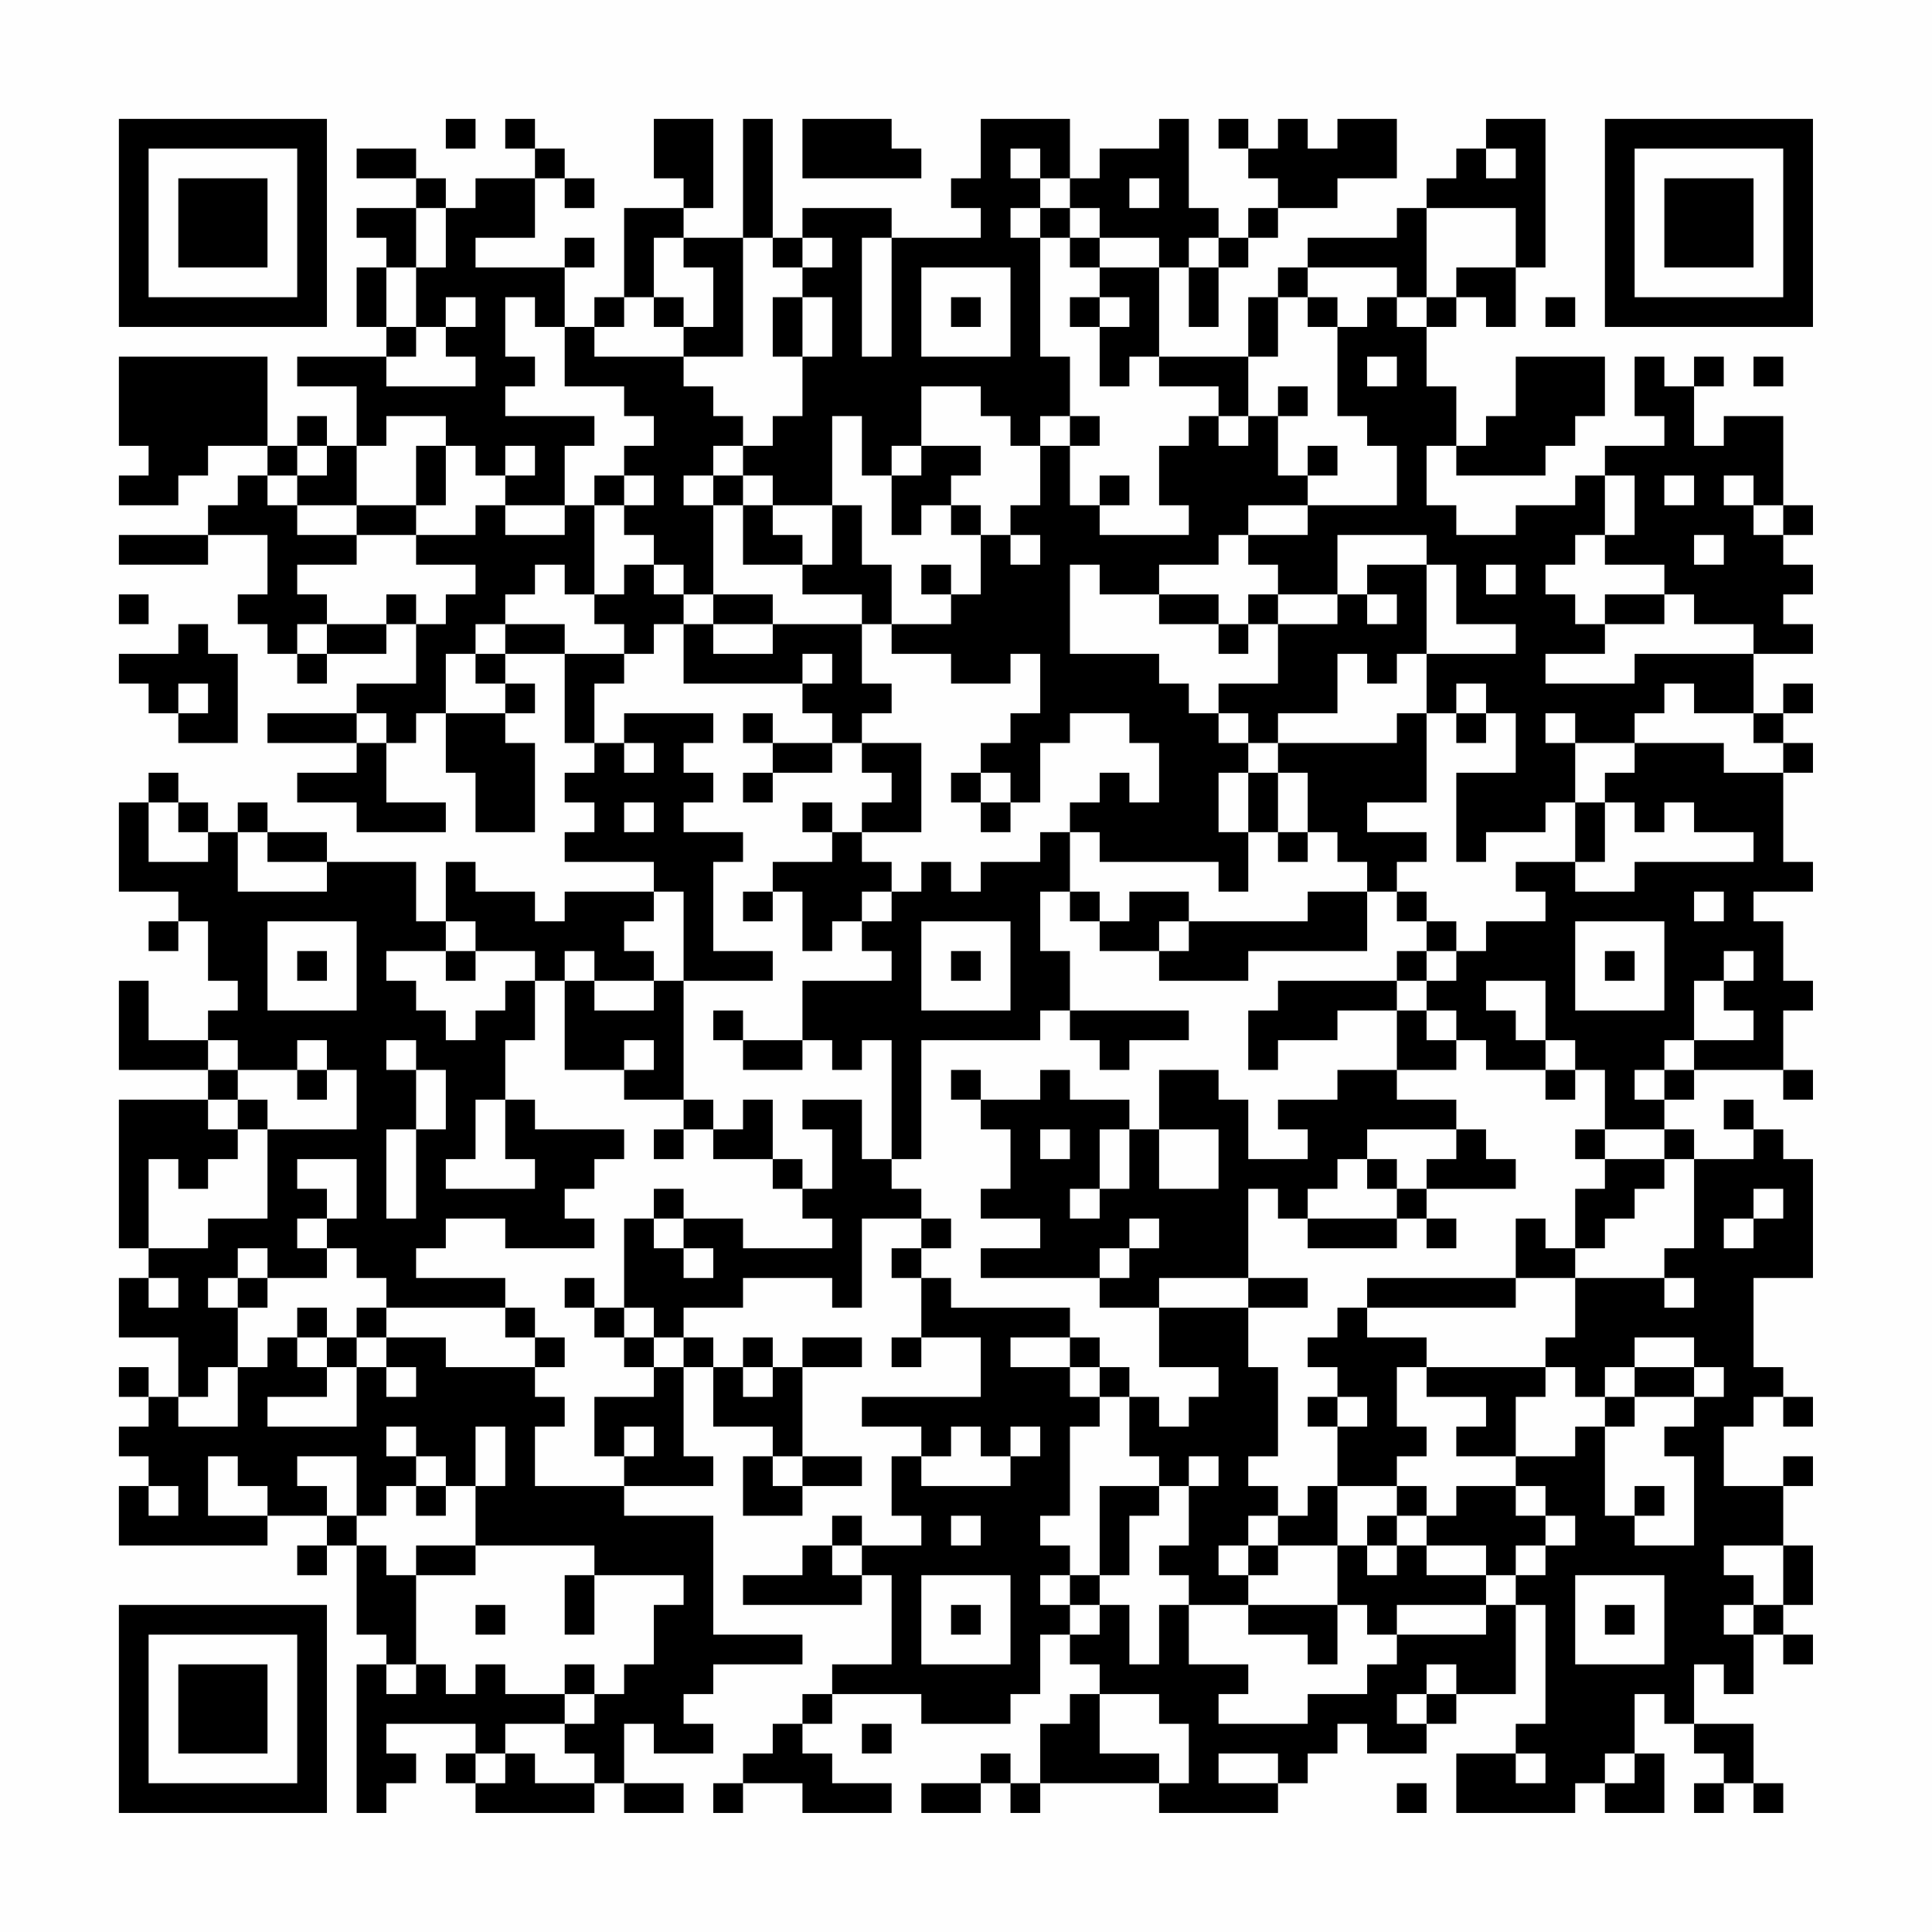 <?xml version="1.0" encoding="UTF-8"?>
<svg xmlns="http://www.w3.org/2000/svg" version="1.1" width="300" height="300" viewBox="0 0 300 300"><rect x="0" y="0" width="300" height="300" fill="#fefefe"/><g transform="scale(4.615)"><g transform="translate(4,4)"><path fill-rule="evenodd" d="M11 0L11 1L12 1L12 0ZM13 0L13 1L14 1L14 2L12 2L12 3L11 3L11 2L10 2L10 1L8 1L8 2L10 2L10 3L8 3L8 4L9 4L9 5L8 5L8 7L9 7L9 8L6 8L6 9L8 9L8 11L7 11L7 10L6 10L6 11L5 11L5 8L0 8L0 11L1 11L1 12L0 12L0 13L2 13L2 12L3 12L3 11L5 11L5 12L4 12L4 13L3 13L3 14L0 14L0 15L3 15L3 14L5 14L5 16L4 16L4 17L5 17L5 18L6 18L6 19L7 19L7 18L9 18L9 17L10 17L10 19L8 19L8 20L5 20L5 21L8 21L8 22L6 22L6 23L8 23L8 24L11 24L11 23L9 23L9 21L10 21L10 20L11 20L11 22L12 22L12 24L14 24L14 21L13 21L13 20L14 20L14 19L13 19L13 18L15 18L15 21L16 21L16 22L15 22L15 23L16 23L16 24L15 24L15 25L18 25L18 26L15 26L15 27L14 27L14 26L12 26L12 25L11 25L11 27L10 27L10 25L7 25L7 24L5 24L5 23L4 23L4 24L3 24L3 23L2 23L2 22L1 22L1 23L0 23L0 26L2 26L2 27L1 27L1 28L2 28L2 27L3 27L3 29L4 29L4 30L3 30L3 31L1 31L1 29L0 29L0 32L3 32L3 33L0 33L0 38L1 38L1 39L0 39L0 41L2 41L2 43L1 43L1 42L0 42L0 43L1 43L1 44L0 44L0 45L1 45L1 46L0 46L0 48L5 48L5 47L7 47L7 48L6 48L6 49L7 49L7 48L8 48L8 51L9 51L9 52L8 52L8 57L9 57L9 56L10 56L10 55L9 55L9 54L12 54L12 55L11 55L11 56L12 56L12 57L16 57L16 56L17 56L17 57L19 57L19 56L17 56L17 54L18 54L18 55L20 55L20 54L19 54L19 53L20 53L20 52L23 52L23 51L20 51L20 47L17 47L17 46L20 46L20 45L19 45L19 42L20 42L20 44L22 44L22 45L21 45L21 47L23 47L23 46L25 46L25 45L23 45L23 42L25 42L25 41L23 41L23 42L22 42L22 41L21 41L21 42L20 42L20 41L19 41L19 40L21 40L21 39L24 39L24 40L25 40L25 37L27 37L27 38L26 38L26 39L27 39L27 41L26 41L26 42L27 42L27 41L29 41L29 43L25 43L25 44L27 44L27 45L26 45L26 47L27 47L27 48L25 48L25 47L24 47L24 48L23 48L23 49L21 49L21 50L25 50L25 49L26 49L26 52L24 52L24 53L23 53L23 54L22 54L22 55L21 55L21 56L20 56L20 57L21 57L21 56L23 56L23 57L26 57L26 56L24 56L24 55L23 55L23 54L24 54L24 53L27 53L27 54L30 54L30 53L31 53L31 51L32 51L32 52L33 52L33 53L32 53L32 54L31 54L31 56L30 56L30 55L29 55L29 56L27 56L27 57L29 57L29 56L30 56L30 57L31 57L31 56L35 56L35 57L39 57L39 56L40 56L40 55L41 55L41 54L42 54L42 55L44 55L44 54L45 54L45 53L47 53L47 50L48 50L48 54L47 54L47 55L45 55L45 57L49 57L49 56L50 56L50 57L52 57L52 55L51 55L51 53L52 53L52 54L53 54L53 55L54 55L54 56L53 56L53 57L54 57L54 56L55 56L55 57L56 57L56 56L55 56L55 54L53 54L53 52L54 52L54 53L55 53L55 51L56 51L56 52L57 52L57 51L56 51L56 50L57 50L57 48L56 48L56 46L57 46L57 45L56 45L56 46L54 46L54 44L55 44L55 43L56 43L56 44L57 44L57 43L56 43L56 42L55 42L55 39L57 39L57 35L56 35L56 34L55 34L55 33L54 33L54 34L55 34L55 35L53 35L53 34L52 34L52 33L53 33L53 32L56 32L56 33L57 33L57 32L56 32L56 30L57 30L57 29L56 29L56 27L55 27L55 26L57 26L57 25L56 25L56 22L57 22L57 21L56 21L56 20L57 20L57 19L56 19L56 20L55 20L55 18L57 18L57 17L56 17L56 16L57 16L57 15L56 15L56 14L57 14L57 13L56 13L56 10L54 10L54 11L53 11L53 9L54 9L54 8L53 8L53 9L52 9L52 8L51 8L51 10L52 10L52 11L50 11L50 12L49 12L49 13L47 13L47 14L45 14L45 13L44 13L44 11L45 11L45 12L48 12L48 11L49 11L49 10L50 10L50 8L47 8L47 10L46 10L46 11L45 11L45 9L44 9L44 7L45 7L45 6L46 6L46 7L47 7L47 5L48 5L48 0L46 0L46 1L45 1L45 2L44 2L44 3L43 3L43 4L40 4L40 5L39 5L39 6L38 6L38 8L35 8L35 5L36 5L36 7L37 7L37 5L38 5L38 4L39 4L39 3L41 3L41 2L43 2L43 0L41 0L41 1L40 1L40 0L39 0L39 1L38 1L38 0L37 0L37 1L38 1L38 2L39 2L39 3L38 3L38 4L37 4L37 3L36 3L36 0L35 0L35 1L33 1L33 2L32 2L32 0L29 0L29 2L28 2L28 3L29 3L29 4L26 4L26 3L23 3L23 4L22 4L22 0L21 0L21 4L19 4L19 3L20 3L20 0L18 0L18 2L19 2L19 3L17 3L17 6L16 6L16 7L15 7L15 5L16 5L16 4L15 4L15 5L12 5L12 4L14 4L14 2L15 2L15 3L16 3L16 2L15 2L15 1L14 1L14 0ZM23 0L23 2L27 2L27 1L26 1L26 0ZM30 1L30 2L31 2L31 3L30 3L30 4L31 4L31 8L32 8L32 10L31 10L31 11L30 11L30 10L29 10L29 9L27 9L27 11L26 11L26 12L25 12L25 10L24 10L24 13L22 13L22 12L21 12L21 11L22 11L22 10L23 10L23 8L24 8L24 6L23 6L23 5L24 5L24 4L23 4L23 5L22 5L22 4L21 4L21 8L19 8L19 7L20 7L20 5L19 5L19 4L18 4L18 6L17 6L17 7L16 7L16 8L19 8L19 9L20 9L20 10L21 10L21 11L20 11L20 12L19 12L19 13L20 13L20 16L19 16L19 15L18 15L18 14L17 14L17 13L18 13L18 12L17 12L17 11L18 11L18 10L17 10L17 9L15 9L15 7L14 7L14 6L13 6L13 8L14 8L14 9L13 9L13 10L16 10L16 11L15 11L15 13L13 13L13 12L14 12L14 11L13 11L13 12L12 12L12 11L11 11L11 10L9 10L9 11L8 11L8 13L6 13L6 12L7 12L7 11L6 11L6 12L5 12L5 13L6 13L6 14L8 14L8 15L6 15L6 16L7 16L7 17L6 17L6 18L7 18L7 17L9 17L9 16L10 16L10 17L11 17L11 16L12 16L12 15L10 15L10 14L12 14L12 13L13 13L13 14L15 14L15 13L16 13L16 16L15 16L15 15L14 15L14 16L13 16L13 17L12 17L12 18L11 18L11 20L13 20L13 19L12 19L12 18L13 18L13 17L15 17L15 18L17 18L17 19L16 19L16 21L17 21L17 22L18 22L18 21L17 21L17 20L20 20L20 21L19 21L19 22L20 22L20 23L19 23L19 24L21 24L21 25L20 25L20 28L22 28L22 29L19 29L19 26L18 26L18 27L17 27L17 28L18 28L18 29L16 29L16 28L15 28L15 29L14 29L14 28L12 28L12 27L11 27L11 28L9 28L9 29L10 29L10 30L11 30L11 31L12 31L12 30L13 30L13 29L14 29L14 31L13 31L13 33L12 33L12 35L11 35L11 36L14 36L14 35L13 35L13 33L14 33L14 34L17 34L17 35L16 35L16 36L15 36L15 37L16 37L16 38L13 38L13 37L11 37L11 38L10 38L10 39L13 39L13 40L9 40L9 39L8 39L8 38L7 38L7 37L8 37L8 35L6 35L6 36L7 36L7 37L6 37L6 38L7 38L7 39L5 39L5 38L4 38L4 39L3 39L3 40L4 40L4 42L3 42L3 43L2 43L2 44L4 44L4 42L5 42L5 41L6 41L6 42L7 42L7 43L5 43L5 44L8 44L8 42L9 42L9 43L10 43L10 42L9 42L9 41L11 41L11 42L14 42L14 43L15 43L15 44L14 44L14 46L17 46L17 45L18 45L18 44L17 44L17 45L16 45L16 43L18 43L18 42L19 42L19 41L18 41L18 40L17 40L17 37L18 37L18 38L19 38L19 39L20 39L20 38L19 38L19 37L21 37L21 38L24 38L24 37L23 37L23 36L24 36L24 34L23 34L23 33L25 33L25 35L26 35L26 36L27 36L27 37L28 37L28 38L27 38L27 39L28 39L28 40L32 40L32 41L30 41L30 42L32 42L32 43L33 43L33 44L32 44L32 47L31 47L31 48L32 48L32 49L31 49L31 50L32 50L32 51L33 51L33 50L34 50L34 52L35 52L35 50L36 50L36 52L38 52L38 53L37 53L37 54L40 54L40 53L42 53L42 52L43 52L43 51L46 51L46 50L47 50L47 49L48 49L48 48L49 48L49 47L48 47L48 46L47 46L47 45L49 45L49 44L50 44L50 47L51 47L51 48L53 48L53 45L52 45L52 44L53 44L53 43L54 43L54 42L53 42L53 41L51 41L51 42L50 42L50 43L49 43L49 42L48 42L48 41L49 41L49 39L52 39L52 40L53 40L53 39L52 39L52 38L53 38L53 35L52 35L52 34L50 34L50 32L49 32L49 31L48 31L48 29L46 29L46 30L47 30L47 31L48 31L48 32L46 32L46 31L45 31L45 30L44 30L44 29L45 29L45 28L46 28L46 27L48 27L48 26L47 26L47 25L49 25L49 26L51 26L51 25L55 25L55 24L53 24L53 23L52 23L52 24L51 24L51 23L50 23L50 22L51 22L51 21L54 21L54 22L56 22L56 21L55 21L55 20L53 20L53 19L52 19L52 20L51 20L51 21L49 21L49 20L48 20L48 21L49 21L49 23L48 23L48 24L46 24L46 25L45 25L45 22L47 22L47 20L46 20L46 19L45 19L45 20L44 20L44 18L47 18L47 17L45 17L45 15L44 15L44 14L41 14L41 16L39 16L39 15L38 15L38 14L40 14L40 13L43 13L43 11L42 11L42 10L41 10L41 7L42 7L42 6L43 6L43 7L44 7L44 6L45 6L45 5L47 5L47 3L44 3L44 6L43 6L43 5L40 5L40 6L39 6L39 8L38 8L38 10L37 10L37 9L35 9L35 8L34 8L34 9L33 9L33 7L34 7L34 6L33 6L33 5L35 5L35 4L33 4L33 3L32 3L32 2L31 2L31 1ZM46 1L46 2L47 2L47 1ZM34 2L34 3L35 3L35 2ZM10 3L10 5L9 5L9 7L10 7L10 8L9 8L9 9L12 9L12 8L11 8L11 7L12 7L12 6L11 6L11 7L10 7L10 5L11 5L11 3ZM31 3L31 4L32 4L32 5L33 5L33 4L32 4L32 3ZM25 4L25 8L26 8L26 4ZM36 4L36 5L37 5L37 4ZM27 5L27 8L30 8L30 5ZM18 6L18 7L19 7L19 6ZM22 6L22 8L23 8L23 6ZM28 6L28 7L29 7L29 6ZM32 6L32 7L33 7L33 6ZM40 6L40 7L41 7L41 6ZM48 6L48 7L49 7L49 6ZM42 8L42 9L43 9L43 8ZM55 8L55 9L56 9L56 8ZM39 9L39 10L38 10L38 11L37 11L37 10L36 10L36 11L35 11L35 13L36 13L36 14L33 14L33 13L34 13L34 12L33 12L33 13L32 13L32 11L33 11L33 10L32 10L32 11L31 11L31 13L30 13L30 14L29 14L29 13L28 13L28 12L29 12L29 11L27 11L27 12L26 12L26 14L27 14L27 13L28 13L28 14L29 14L29 16L28 16L28 15L27 15L27 16L28 16L28 17L26 17L26 15L25 15L25 13L24 13L24 15L23 15L23 14L22 14L22 13L21 13L21 12L20 12L20 13L21 13L21 15L23 15L23 16L25 16L25 17L22 17L22 16L20 16L20 17L19 17L19 16L18 16L18 15L17 15L17 16L16 16L16 17L17 17L17 18L18 18L18 17L19 17L19 19L23 19L23 20L24 20L24 21L22 21L22 20L21 20L21 21L22 21L22 22L21 22L21 23L22 23L22 22L24 22L24 21L25 21L25 22L26 22L26 23L25 23L25 24L24 24L24 23L23 23L23 24L24 24L24 25L22 25L22 26L21 26L21 27L22 27L22 26L23 26L23 28L24 28L24 27L25 27L25 28L26 28L26 29L23 29L23 31L21 31L21 30L20 30L20 31L21 31L21 32L23 32L23 31L24 31L24 32L25 32L25 31L26 31L26 35L27 35L27 31L31 31L31 30L32 30L32 31L33 31L33 32L34 32L34 31L36 31L36 30L32 30L32 28L31 28L31 26L32 26L32 27L33 27L33 28L35 28L35 29L38 29L38 28L42 28L42 26L43 26L43 27L44 27L44 28L43 28L43 29L39 29L39 30L38 30L38 32L39 32L39 31L41 31L41 30L43 30L43 32L41 32L41 33L39 33L39 34L40 34L40 35L38 35L38 33L37 33L37 32L35 32L35 34L34 34L34 33L32 33L32 32L31 32L31 33L29 33L29 32L28 32L28 33L29 33L29 34L30 34L30 36L29 36L29 37L31 37L31 38L29 38L29 39L33 39L33 40L35 40L35 42L37 42L37 43L36 43L36 44L35 44L35 43L34 43L34 42L33 42L33 41L32 41L32 42L33 42L33 43L34 43L34 45L35 45L35 46L33 46L33 49L32 49L32 50L33 50L33 49L34 49L34 47L35 47L35 46L36 46L36 48L35 48L35 49L36 49L36 50L38 50L38 51L40 51L40 52L41 52L41 50L42 50L42 51L43 51L43 50L46 50L46 49L47 49L47 48L48 48L48 47L47 47L47 46L45 46L45 47L44 47L44 46L43 46L43 45L44 45L44 44L43 44L43 42L44 42L44 43L46 43L46 44L45 44L45 45L47 45L47 43L48 43L48 42L44 42L44 41L42 41L42 40L47 40L47 39L49 39L49 38L50 38L50 37L51 37L51 36L52 36L52 35L50 35L50 34L49 34L49 35L50 35L50 36L49 36L49 38L48 38L48 37L47 37L47 39L42 39L42 40L41 40L41 41L40 41L40 42L41 42L41 43L40 43L40 44L41 44L41 46L40 46L40 47L39 47L39 46L38 46L38 45L39 45L39 42L38 42L38 40L40 40L40 39L38 39L38 36L39 36L39 37L40 37L40 38L43 38L43 37L44 37L44 38L45 38L45 37L44 37L44 36L47 36L47 35L46 35L46 34L45 34L45 33L43 33L43 32L45 32L45 31L44 31L44 30L43 30L43 29L44 29L44 28L45 28L45 27L44 27L44 26L43 26L43 25L44 25L44 24L42 24L42 23L44 23L44 20L43 20L43 21L39 21L39 20L41 20L41 18L42 18L42 19L43 19L43 18L44 18L44 15L42 15L42 16L41 16L41 17L39 17L39 16L38 16L38 17L37 17L37 16L35 16L35 15L37 15L37 14L38 14L38 13L40 13L40 12L41 12L41 11L40 11L40 12L39 12L39 10L40 10L40 9ZM10 11L10 13L8 13L8 14L10 14L10 13L11 13L11 11ZM16 12L16 13L17 13L17 12ZM50 12L50 14L49 14L49 15L48 15L48 16L49 16L49 17L50 17L50 18L48 18L48 19L51 19L51 18L55 18L55 17L53 17L53 16L52 16L52 15L50 15L50 14L51 14L51 12ZM52 12L52 13L53 13L53 12ZM54 12L54 13L55 13L55 14L56 14L56 13L55 13L55 12ZM30 14L30 15L31 15L31 14ZM53 14L53 15L54 15L54 14ZM32 15L32 18L35 18L35 19L36 19L36 20L37 20L37 21L38 21L38 22L37 22L37 24L38 24L38 26L37 26L37 25L33 25L33 24L32 24L32 23L33 23L33 22L34 22L34 23L35 23L35 21L34 21L34 20L32 20L32 21L31 21L31 23L30 23L30 22L29 22L29 21L30 21L30 20L31 20L31 18L30 18L30 19L28 19L28 18L26 18L26 17L25 17L25 19L26 19L26 20L25 20L25 21L27 21L27 24L25 24L25 25L26 25L26 26L25 26L25 27L26 27L26 26L27 26L27 25L28 25L28 26L29 26L29 25L31 25L31 24L32 24L32 26L33 26L33 27L34 27L34 26L36 26L36 27L35 27L35 28L36 28L36 27L40 27L40 26L42 26L42 25L41 25L41 24L40 24L40 22L39 22L39 21L38 21L38 20L37 20L37 19L39 19L39 17L38 17L38 18L37 18L37 17L35 17L35 16L33 16L33 15ZM46 15L46 16L47 16L47 15ZM0 16L0 17L1 17L1 16ZM42 16L42 17L43 17L43 16ZM50 16L50 17L52 17L52 16ZM2 17L2 18L0 18L0 19L1 19L1 20L2 20L2 21L4 21L4 18L3 18L3 17ZM20 17L20 18L22 18L22 17ZM23 18L23 19L24 19L24 18ZM2 19L2 20L3 20L3 19ZM8 20L8 21L9 21L9 20ZM45 20L45 21L46 21L46 20ZM28 22L28 23L29 23L29 24L30 24L30 23L29 23L29 22ZM38 22L38 24L39 24L39 25L40 25L40 24L39 24L39 22ZM1 23L1 25L3 25L3 24L2 24L2 23ZM17 23L17 24L18 24L18 23ZM49 23L49 25L50 25L50 23ZM4 24L4 26L7 26L7 25L5 25L5 24ZM53 26L53 27L54 27L54 26ZM5 27L5 30L8 30L8 27ZM27 27L27 30L30 30L30 27ZM49 27L49 30L52 30L52 27ZM6 28L6 29L7 29L7 28ZM11 28L11 29L12 29L12 28ZM28 28L28 29L29 29L29 28ZM50 28L50 29L51 29L51 28ZM54 28L54 29L53 29L53 31L52 31L52 32L51 32L51 33L52 33L52 32L53 32L53 31L55 31L55 30L54 30L54 29L55 29L55 28ZM15 29L15 32L17 32L17 33L19 33L19 34L18 34L18 35L19 35L19 34L20 34L20 35L22 35L22 36L23 36L23 35L22 35L22 33L21 33L21 34L20 34L20 33L19 33L19 29L18 29L18 30L16 30L16 29ZM3 31L3 32L4 32L4 33L3 33L3 34L4 34L4 35L3 35L3 36L2 36L2 35L1 35L1 38L3 38L3 37L5 37L5 34L8 34L8 32L7 32L7 31L6 31L6 32L4 32L4 31ZM9 31L9 32L10 32L10 34L9 34L9 37L10 37L10 34L11 34L11 32L10 32L10 31ZM17 31L17 32L18 32L18 31ZM6 32L6 33L7 33L7 32ZM48 32L48 33L49 33L49 32ZM4 33L4 34L5 34L5 33ZM31 34L31 35L32 35L32 34ZM33 34L33 36L32 36L32 37L33 37L33 36L34 36L34 34ZM35 34L35 36L37 36L37 34ZM42 34L42 35L41 35L41 36L40 36L40 37L43 37L43 36L44 36L44 35L45 35L45 34ZM42 35L42 36L43 36L43 35ZM18 36L18 37L19 37L19 36ZM55 36L55 37L54 37L54 38L55 38L55 37L56 37L56 36ZM34 37L34 38L33 38L33 39L34 39L34 38L35 38L35 37ZM1 39L1 40L2 40L2 39ZM4 39L4 40L5 40L5 39ZM15 39L15 40L16 40L16 41L17 41L17 42L18 42L18 41L17 41L17 40L16 40L16 39ZM35 39L35 40L38 40L38 39ZM6 40L6 41L7 41L7 42L8 42L8 41L9 41L9 40L8 40L8 41L7 41L7 40ZM13 40L13 41L14 41L14 42L15 42L15 41L14 41L14 40ZM21 42L21 43L22 43L22 42ZM51 42L51 43L50 43L50 44L51 44L51 43L53 43L53 42ZM41 43L41 44L42 44L42 43ZM9 44L9 45L10 45L10 46L9 46L9 47L8 47L8 45L6 45L6 46L7 46L7 47L8 47L8 48L9 48L9 49L10 49L10 52L9 52L9 53L10 53L10 52L11 52L11 53L12 53L12 52L13 52L13 53L15 53L15 54L13 54L13 55L12 55L12 56L13 56L13 55L14 55L14 56L16 56L16 55L15 55L15 54L16 54L16 53L17 53L17 52L18 52L18 50L19 50L19 49L16 49L16 48L12 48L12 46L13 46L13 44L12 44L12 46L11 46L11 45L10 45L10 44ZM28 44L28 45L27 45L27 46L30 46L30 45L31 45L31 44L30 44L30 45L29 45L29 44ZM3 45L3 47L5 47L5 46L4 46L4 45ZM22 45L22 46L23 46L23 45ZM36 45L36 46L37 46L37 45ZM1 46L1 47L2 47L2 46ZM10 46L10 47L11 47L11 46ZM41 46L41 48L39 48L39 47L38 47L38 48L37 48L37 49L38 49L38 50L41 50L41 48L42 48L42 49L43 49L43 48L44 48L44 49L46 49L46 48L44 48L44 47L43 47L43 46ZM51 46L51 47L52 47L52 46ZM28 47L28 48L29 48L29 47ZM42 47L42 48L43 48L43 47ZM10 48L10 49L12 49L12 48ZM24 48L24 49L25 49L25 48ZM38 48L38 49L39 49L39 48ZM54 48L54 49L55 49L55 50L54 50L54 51L55 51L55 50L56 50L56 48ZM15 49L15 51L16 51L16 49ZM27 49L27 52L30 52L30 49ZM49 49L49 52L52 52L52 49ZM12 50L12 51L13 51L13 50ZM28 50L28 51L29 51L29 50ZM50 50L50 51L51 51L51 50ZM15 52L15 53L16 53L16 52ZM44 52L44 53L43 53L43 54L44 54L44 53L45 53L45 52ZM33 53L33 55L35 55L35 56L36 56L36 54L35 54L35 53ZM25 54L25 55L26 55L26 54ZM37 55L37 56L39 56L39 55ZM47 55L47 56L48 56L48 55ZM50 55L50 56L51 56L51 55ZM43 56L43 57L44 57L44 56ZM0 0L0 7L7 7L7 0ZM1 1L1 6L6 6L6 1ZM2 2L2 5L5 5L5 2ZM50 0L50 7L57 7L57 0ZM51 1L51 6L56 6L56 1ZM52 2L52 5L55 5L55 2ZM0 50L0 57L7 57L7 50ZM1 51L1 56L6 56L6 51ZM2 52L2 55L5 55L5 52Z" fill="#000000"/></g></g></svg>
